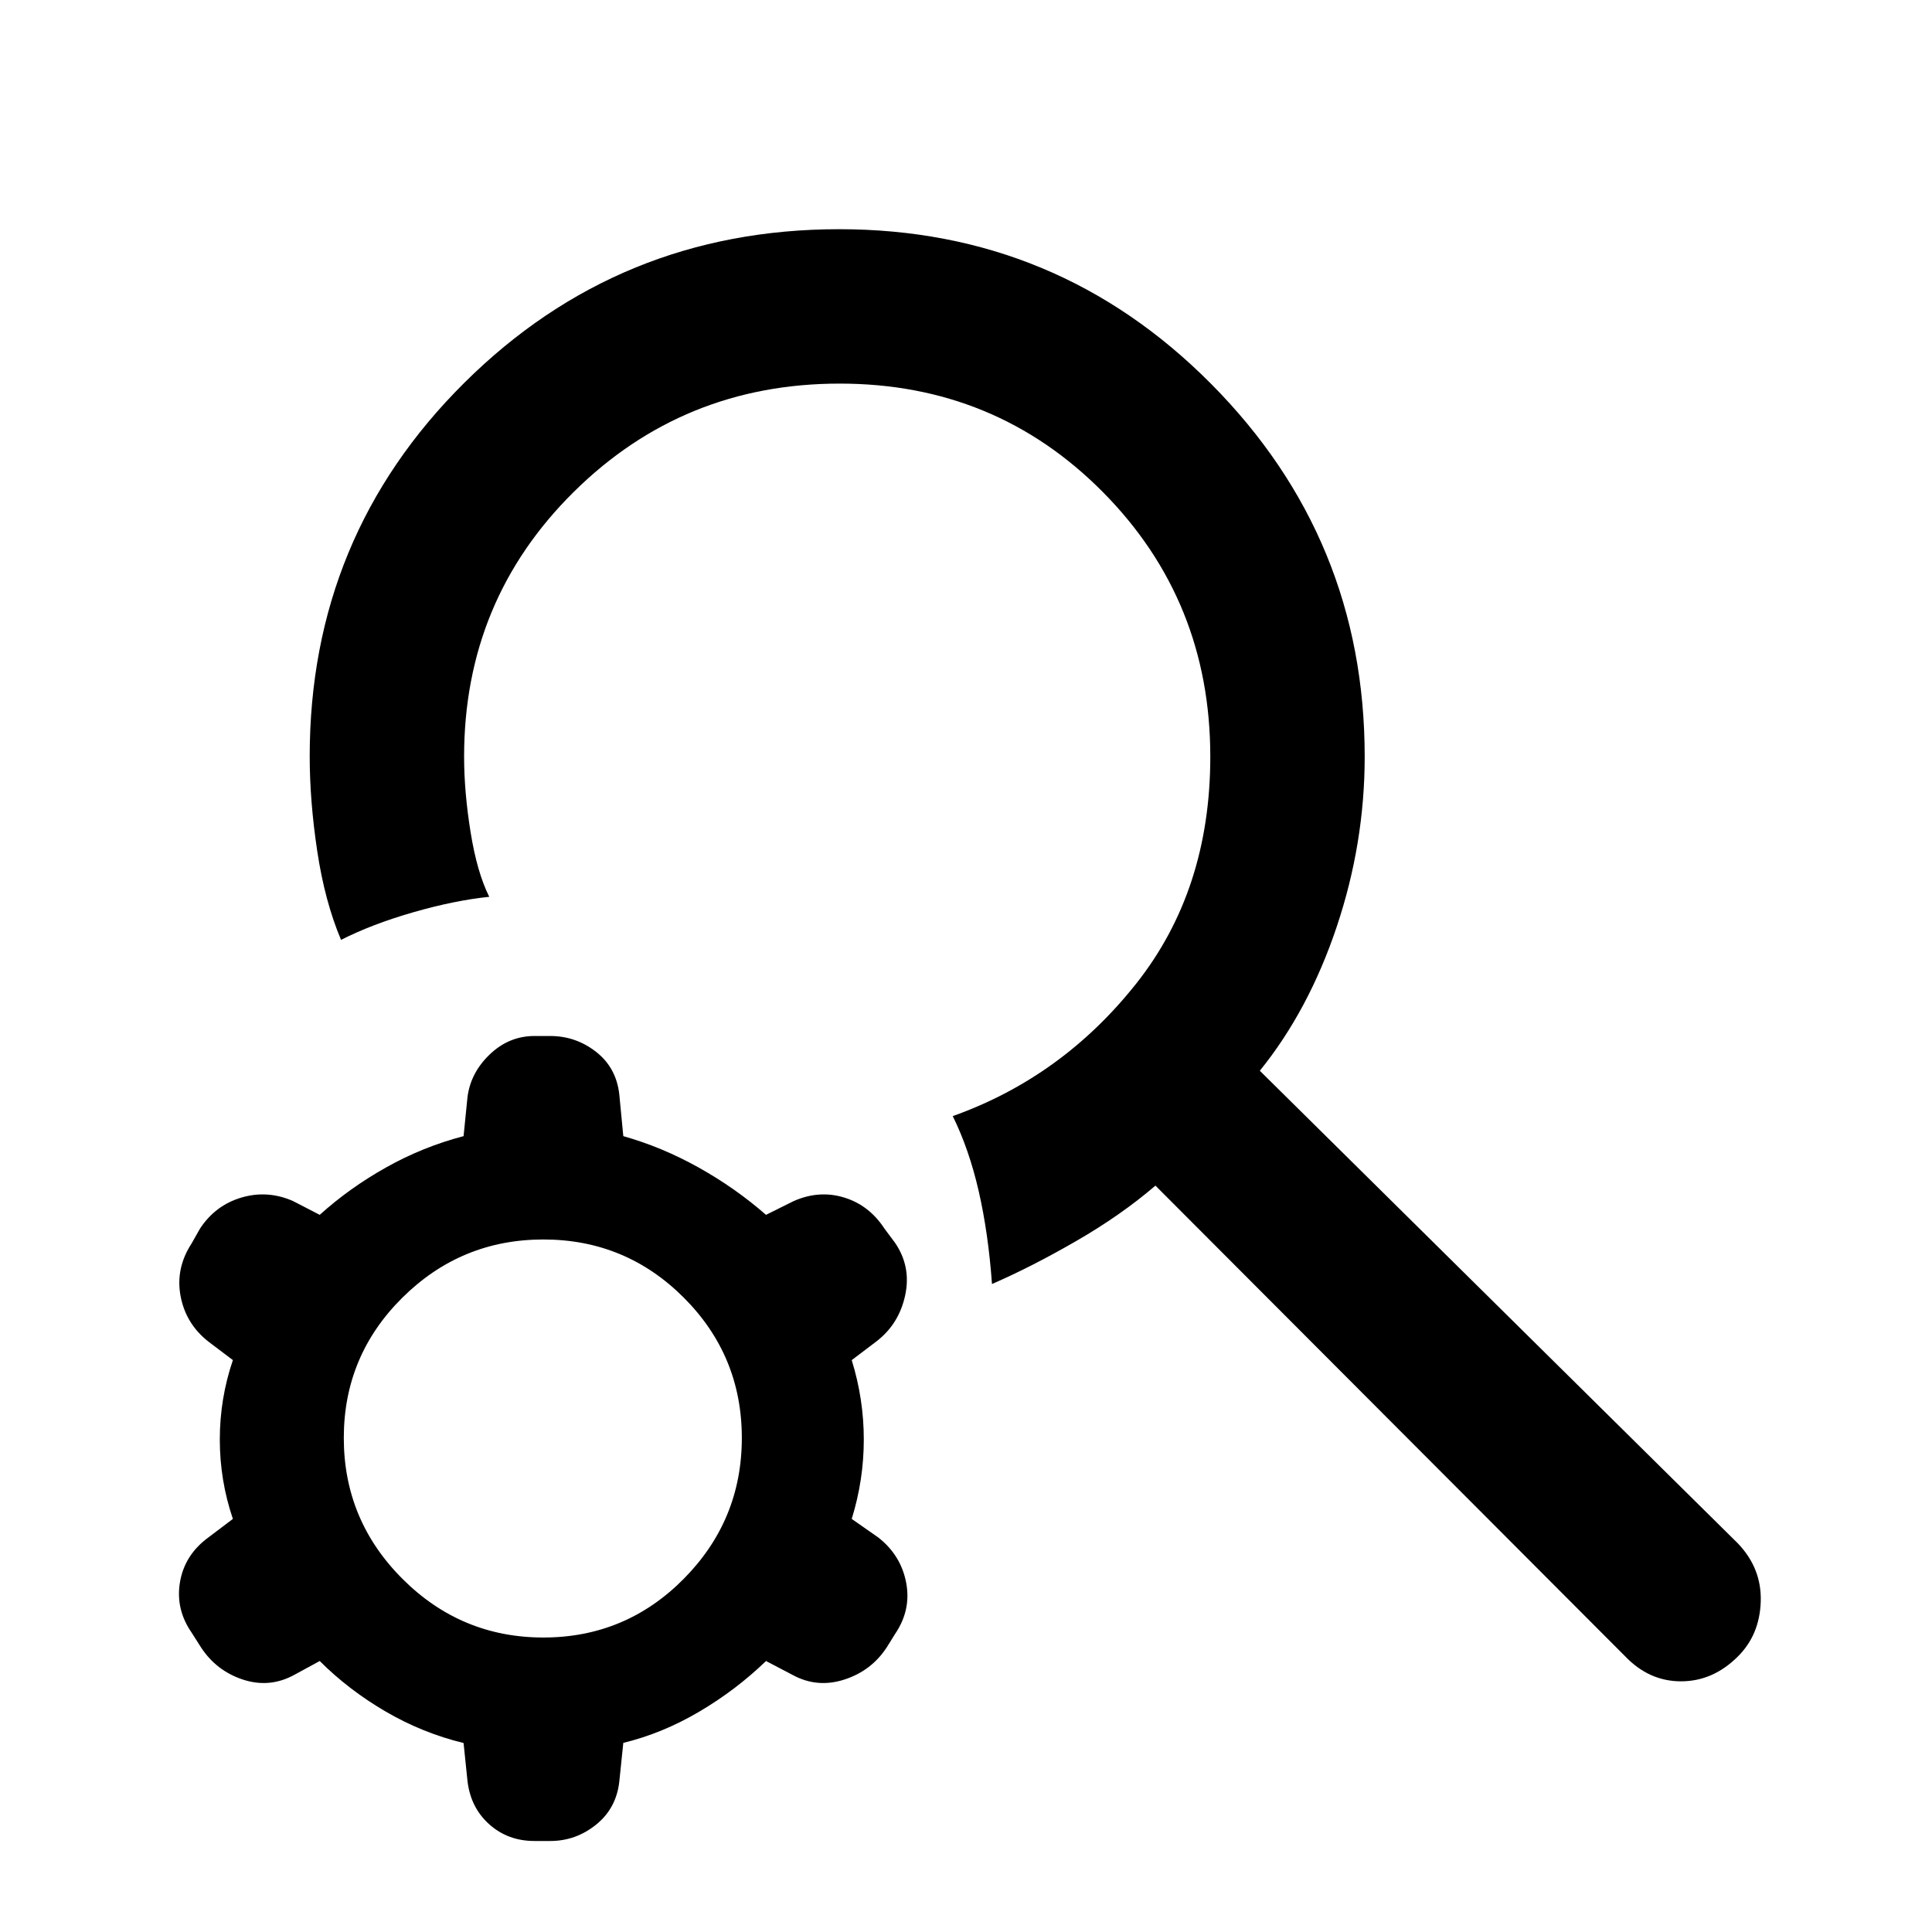 <svg xmlns="http://www.w3.org/2000/svg" height="48" viewBox="0 -960 960 960" width="48"><path d="m807.45-137.07-233.32-233.8q-17.13 14.7-39.33 27.51-22.19 12.82-41.89 21.38-1.8-25.17-6.58-46.07-4.79-20.91-12.92-37.36 54.37-19.37 91.18-65.86 36.8-46.49 36.8-112.73 0-77.61-53.39-131.5t-130.75-53.89q-77.79 0-132.22 53.89-54.42 53.89-54.42 131.5 0 17.44 3.22 37.47 3.21 20.03 9.28 32.15-17.09 1.75-37.68 7.66-20.58 5.92-35.97 13.74-8.07-19.13-11.82-44.07-3.75-24.95-3.75-47.1 0-109.36 76.85-185.66t186.28-76.3q108.44 0 184.76 76.84 76.33 76.85 76.33 185.27 0 43-13.9 84.5Q650.3-458 626-427.95l237.56 234.87q11.88 12.45 11.34 28.91-.53 16.45-11.29 27.21-12.39 12.4-28.32 12.4-15.92 0-27.84-12.51ZM270-146.33q40.87 0 69.74-29.15 28.87-29.15 28.87-70.02t-28.87-69.74q-28.87-28.87-69.74-28.87-40.87 0-70.02 28.87t-29.15 69.74q0 40.87 29.15 70.02T270-146.33Zm-111.13 11.68-12.74 6.93q-12.2 6.63-25.42 2.29-13.23-4.35-20.86-16.05l-4.57-7.19q-8.13-11.7-5.85-25.18 2.29-13.48 13.98-22.11l12.31-9.3q-6.5-19.12-6.5-39.46 0-20.33 6.5-39.45l-12.31-9.31q-11.13-8.82-13.69-22.57-2.57-13.76 5.56-26.21l4.07-7.2q7.63-11.63 20.57-15.47 12.95-3.85 25.65 1.71l13.3 6.87q14.8-13.37 33.05-23.6 18.24-10.23 38.43-15.51l1.93-19.25q1.5-12.18 11.06-21.34 9.57-9.17 22.25-9.17h7.82q12.68 0 22.75 7.85 10.06 7.85 11.56 21.11l2 20.8q19.26 5.44 37.43 15.59 18.18 10.15 33.48 23.52l13.8-6.87q12.7-5.56 25.11-1.71 12.42 3.84 19.98 15.47l5.2 6.97q8.13 11.86 5.06 26.12-3.06 14.26-14.26 22.89l-12.3 9.31q6 19.37 6 39.45 0 20.09-6 39.46l13.3 9.3q11.2 8.85 13.76 22.43 2.57 13.58-5.56 25.5l-4.07 6.55q-7.63 11.7-21.11 16.05-13.47 4.34-25.67-2.29l-13.24-6.93q-14.87 14.37-33.17 25.16-18.3 10.8-37.74 15.51l-2 19.31q-1.5 13.26-11.56 21.36-10.07 8.09-22.75 8.09h-7.82q-13.25 0-22.53-8.34-9.28-8.35-10.78-21.61l-1.93-18.73q-20.37-4.95-38.74-15.66-18.37-10.72-32.74-25.09Z"/></svg>